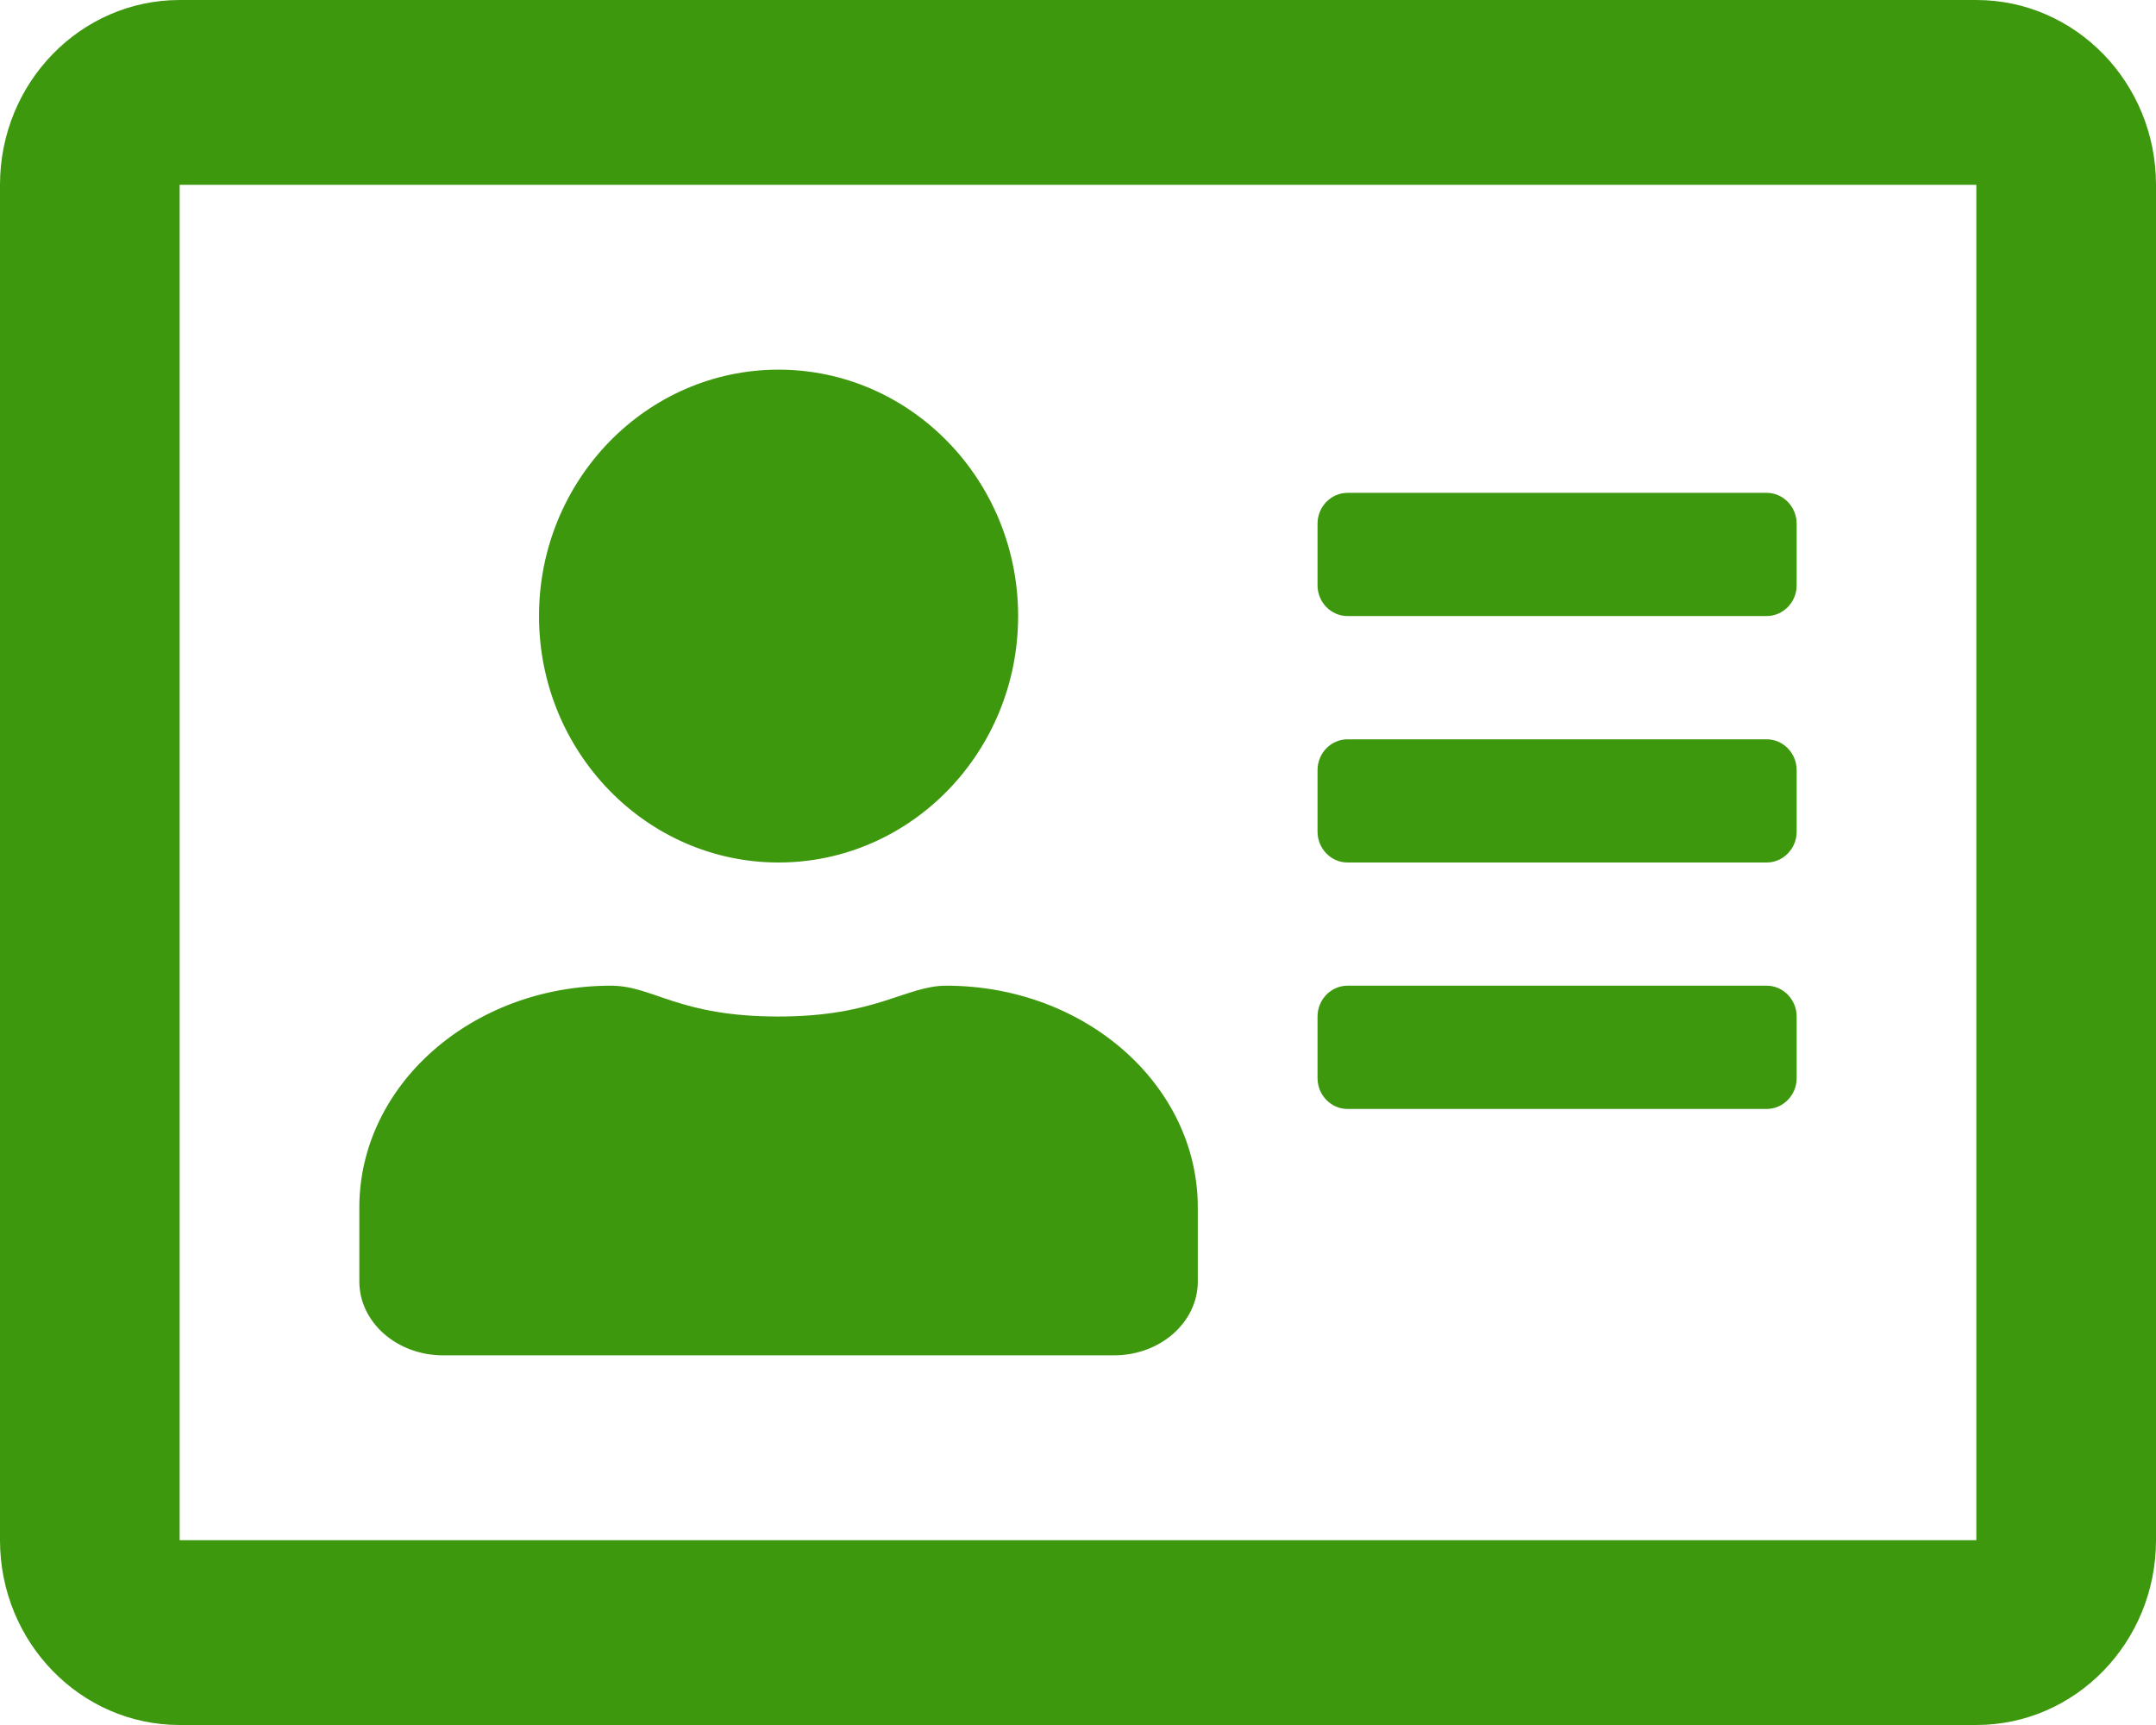 <svg width="30" height="24" viewBox="0 0 30 24" fill="none" xmlns="http://www.w3.org/2000/svg">
<path d="M27.5 0H2.5C1.12 0 0 1.152 0 2.571V21.429C0 22.848 1.12 24 2.5 24H27.5C28.88 24 30 22.848 30 21.429V2.571C30 1.152 28.88 0 27.5 0ZM27.5 21.429H2.5V2.571H27.5V21.429ZM10.833 12C12.672 12 14.167 10.463 14.167 8.571C14.167 6.68 12.672 5.143 10.833 5.143C8.995 5.143 7.5 6.68 7.5 8.571C7.5 10.463 8.995 12 10.833 12ZM6.167 18.857H15.5C16.146 18.857 16.667 18.396 16.667 17.829V16.8C16.667 15.096 15.099 13.714 13.167 13.714C12.604 13.714 12.193 14.143 10.833 14.143C9.432 14.143 9.094 13.714 8.5 13.714C6.568 13.714 5 15.096 5 16.8V17.829C5 18.396 5.521 18.857 6.167 18.857ZM18.75 15.429H24.583C24.812 15.429 25 15.236 25 15V14.143C25 13.907 24.812 13.714 24.583 13.714H18.75C18.521 13.714 18.333 13.907 18.333 14.143V15C18.333 15.236 18.521 15.429 18.75 15.429ZM18.75 12H24.583C24.812 12 25 11.807 25 11.571V10.714C25 10.479 24.812 10.286 24.583 10.286H18.75C18.521 10.286 18.333 10.479 18.333 10.714V11.571C18.333 11.807 18.521 12 18.75 12ZM18.75 8.571H24.583C24.812 8.571 25 8.379 25 8.143V7.286C25 7.05 24.812 6.857 24.583 6.857H18.75C18.521 6.857 18.333 7.05 18.333 7.286V8.143C18.333 8.379 18.521 8.571 18.75 8.571Z" fill="#3E980E"/>
</svg>
